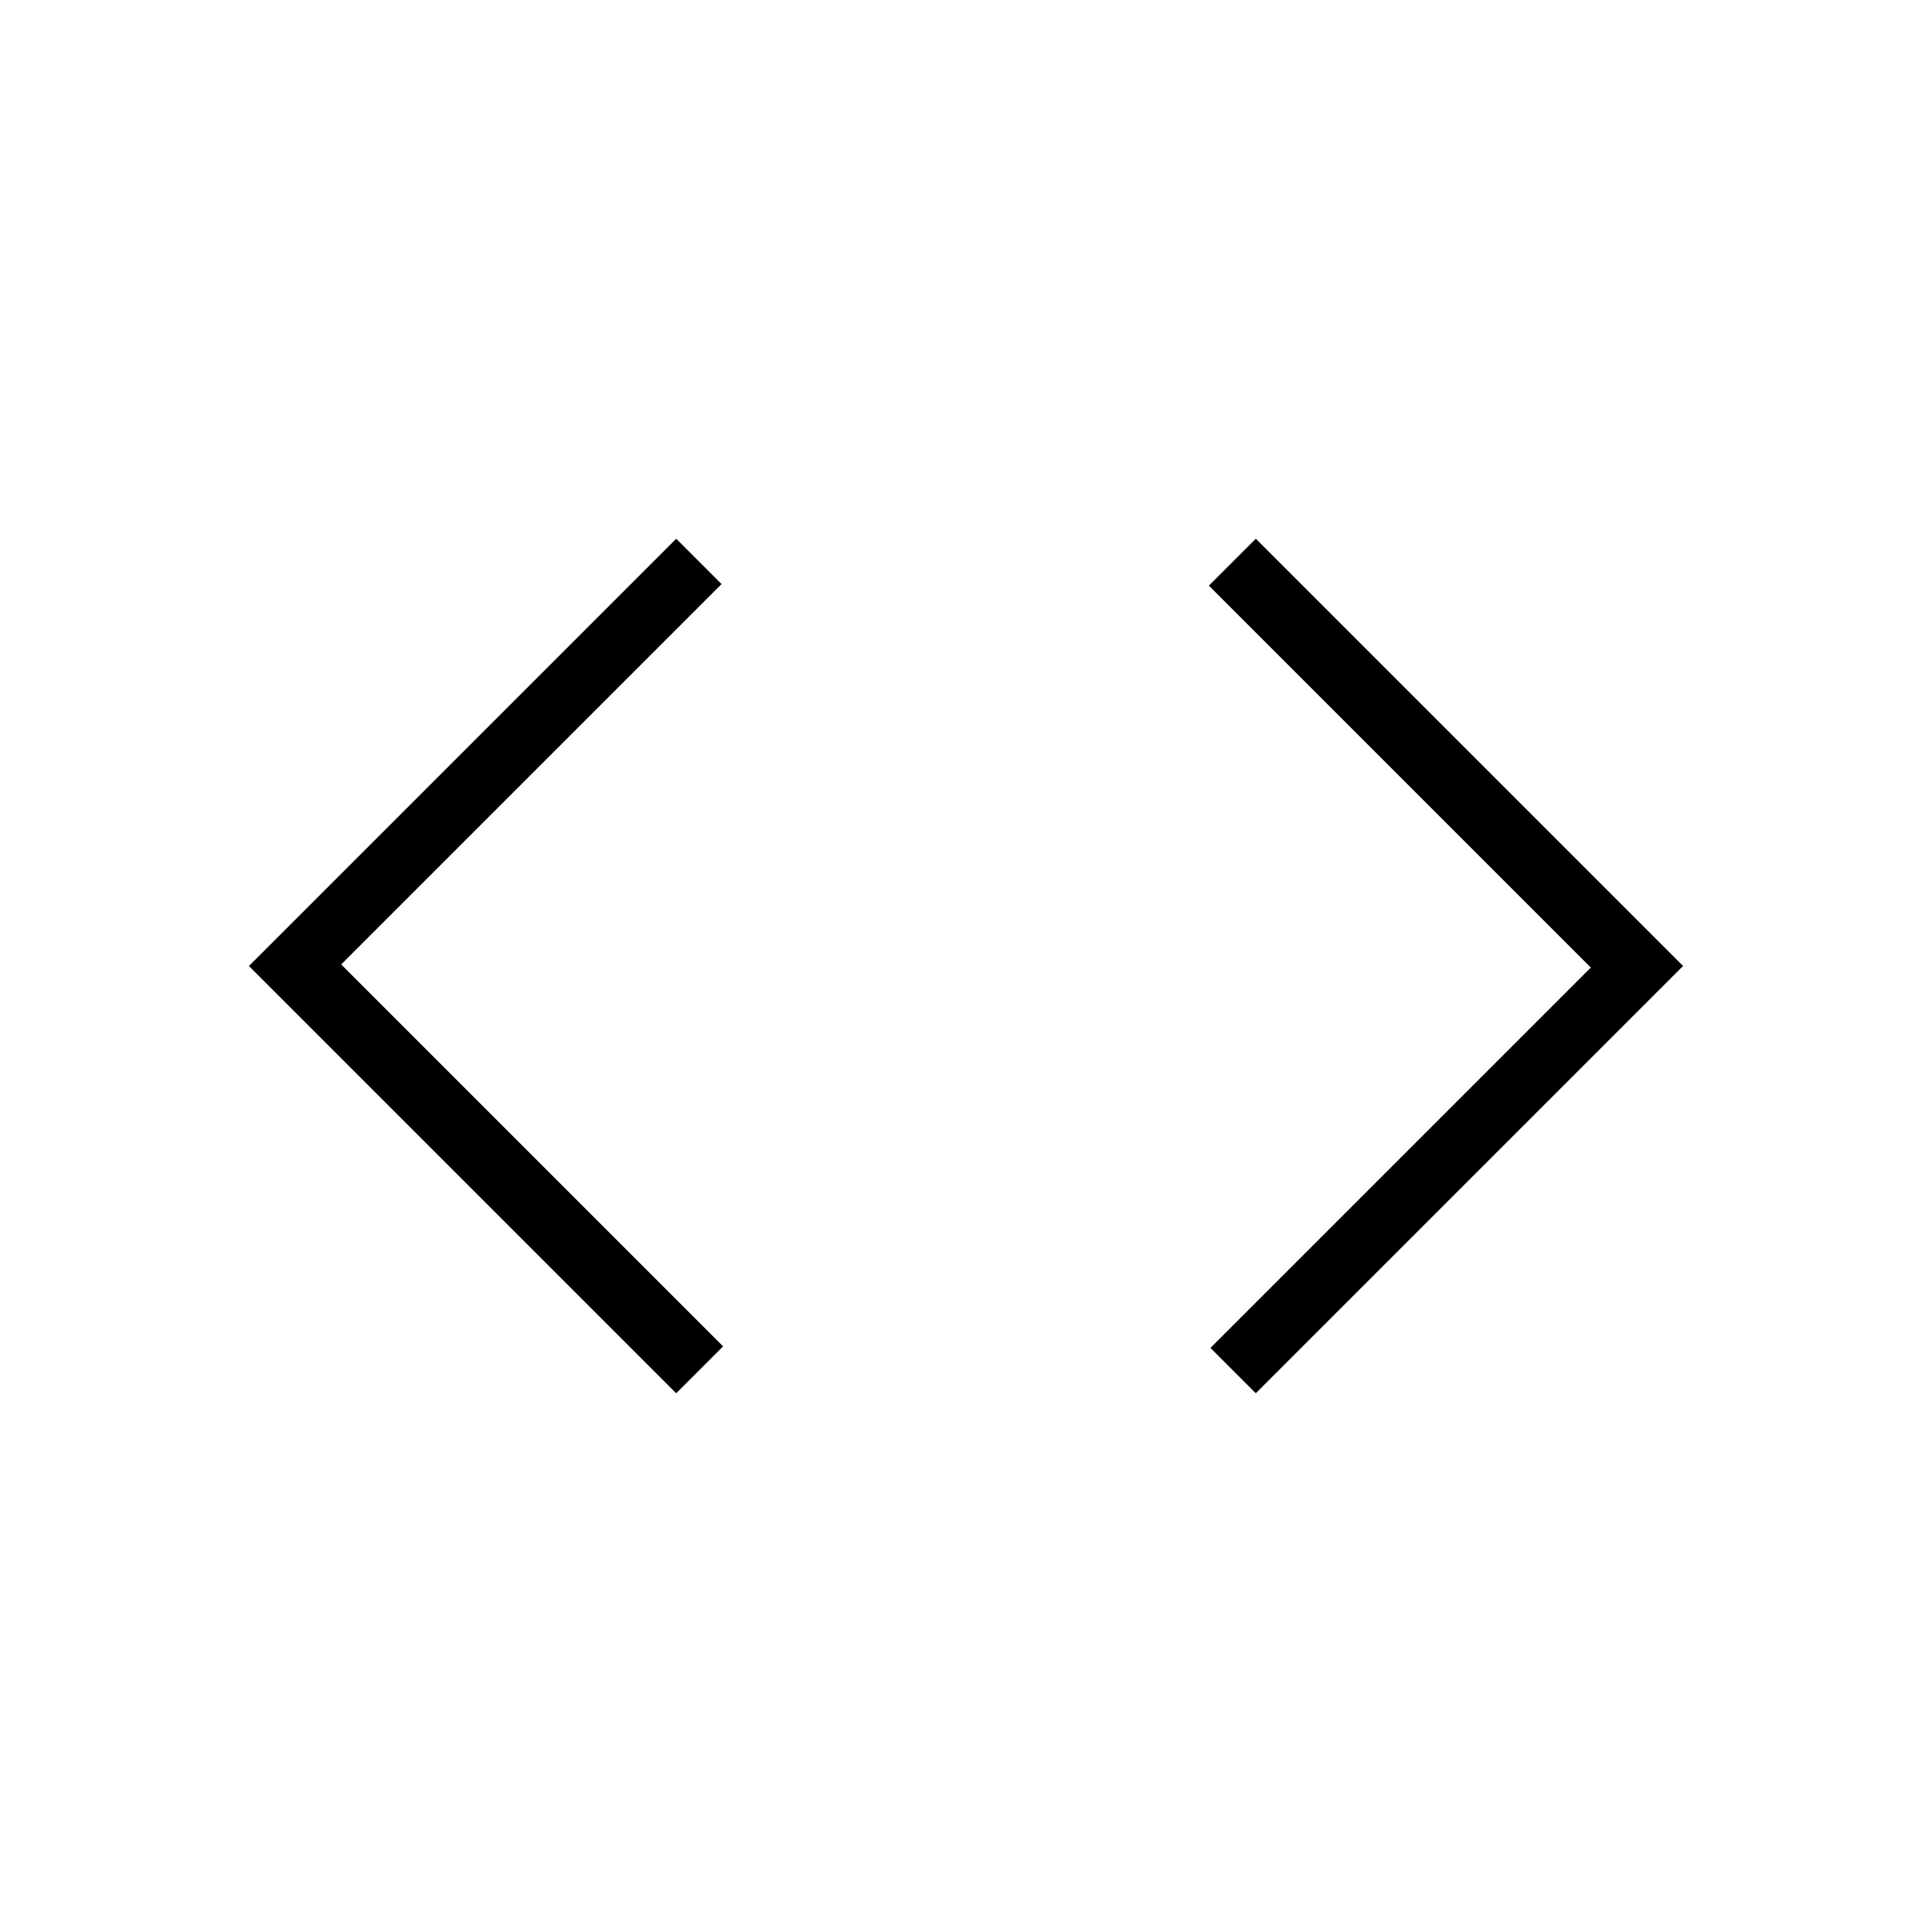 <svg xmlns="http://www.w3.org/2000/svg" height="20" viewBox="0 -960 960 960" width="20"><path d="M336-267.69 123.69-480 336-692.31l22.54 22.54-189 189L359.31-291 336-267.69Zm288 0-22.54-22.54 189-189L600.69-669 624-692.31 836.31-480 624-267.69Z"/></svg>